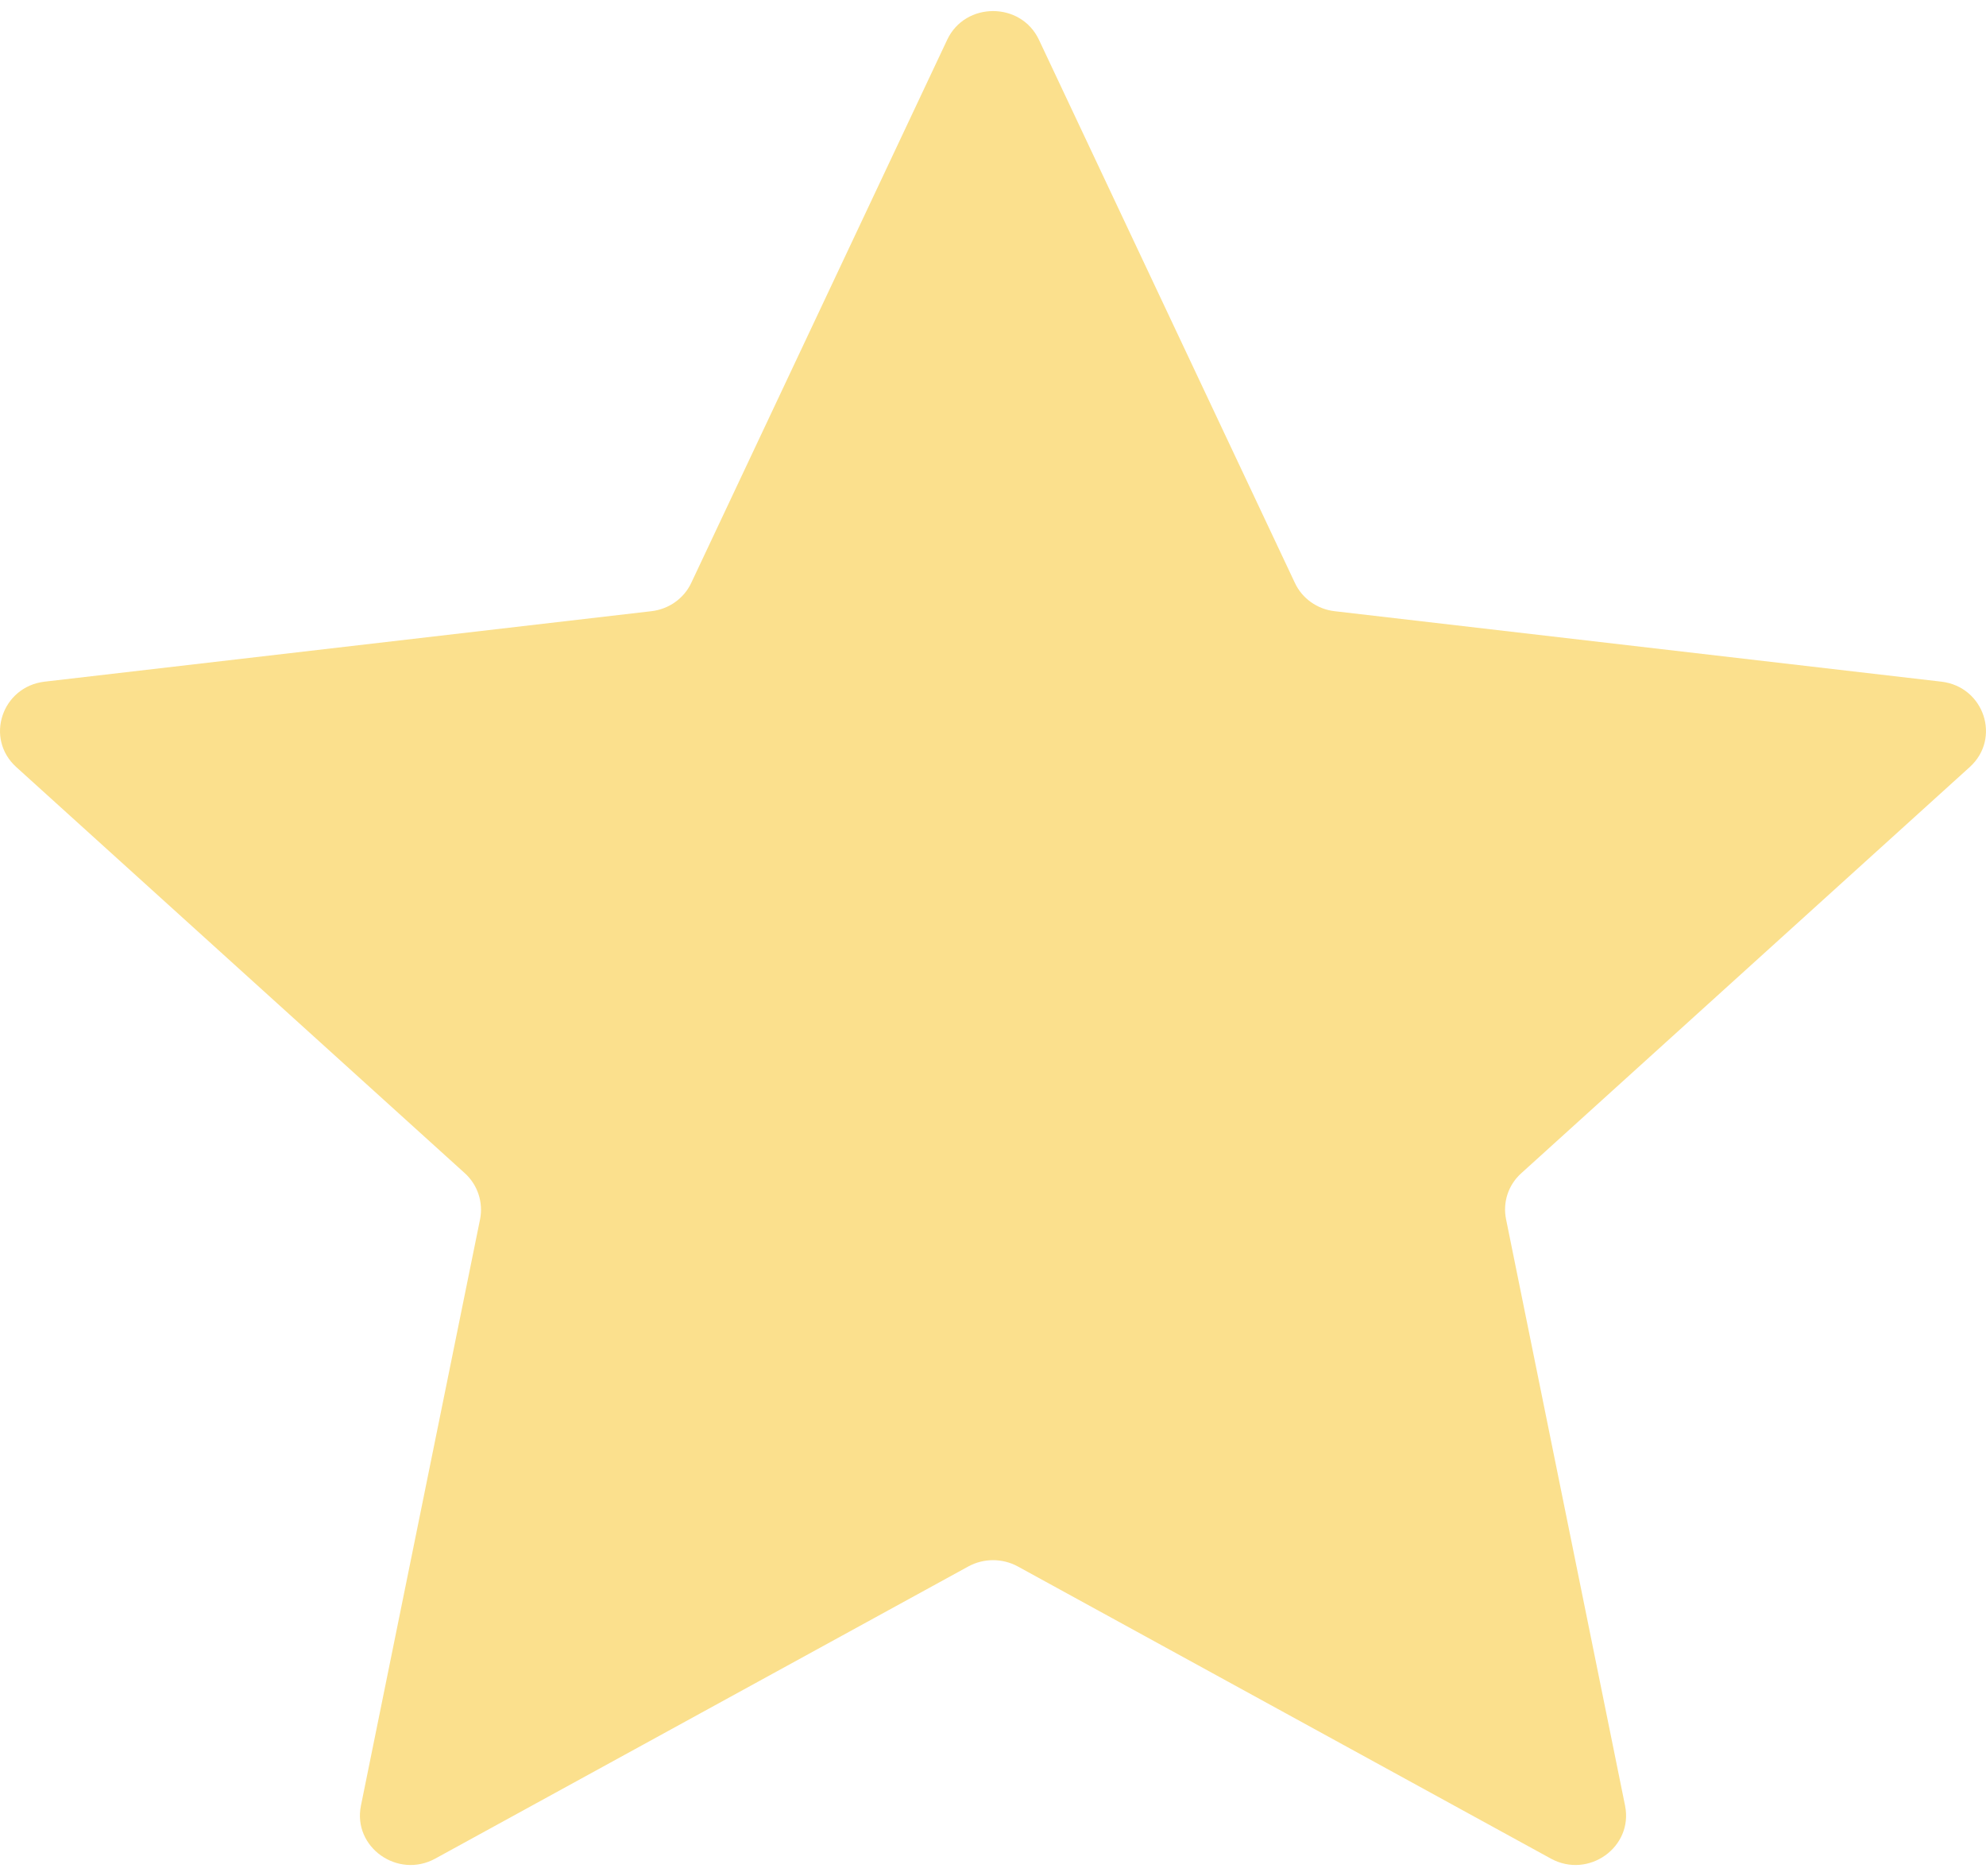 <svg width="36" height="34" viewBox="0 0 15 14" fill="none" xmlns="http://www.w3.org/2000/svg">
<path d="M0.123 5.709C-0.116 5.493 0.014 5.102 0.337 5.064L4.919 4.532C5.051 4.517 5.166 4.436 5.221 4.318L7.154 0.217C7.29 -0.072 7.711 -0.072 7.847 0.217L9.78 4.318C9.835 4.436 9.949 4.517 10.081 4.532L14.663 5.064C14.986 5.102 15.116 5.493 14.877 5.709L11.49 8.776C11.392 8.864 11.349 8.995 11.375 9.123L12.274 13.552C12.337 13.865 11.997 14.107 11.713 13.951L7.687 11.745C7.571 11.682 7.43 11.682 7.314 11.745L3.288 13.951C3.004 14.107 2.663 13.865 2.726 13.552L3.626 9.123C3.651 8.996 3.608 8.864 3.511 8.776L0.123 5.709Z" fill="#FBE08D"/>
</svg>
